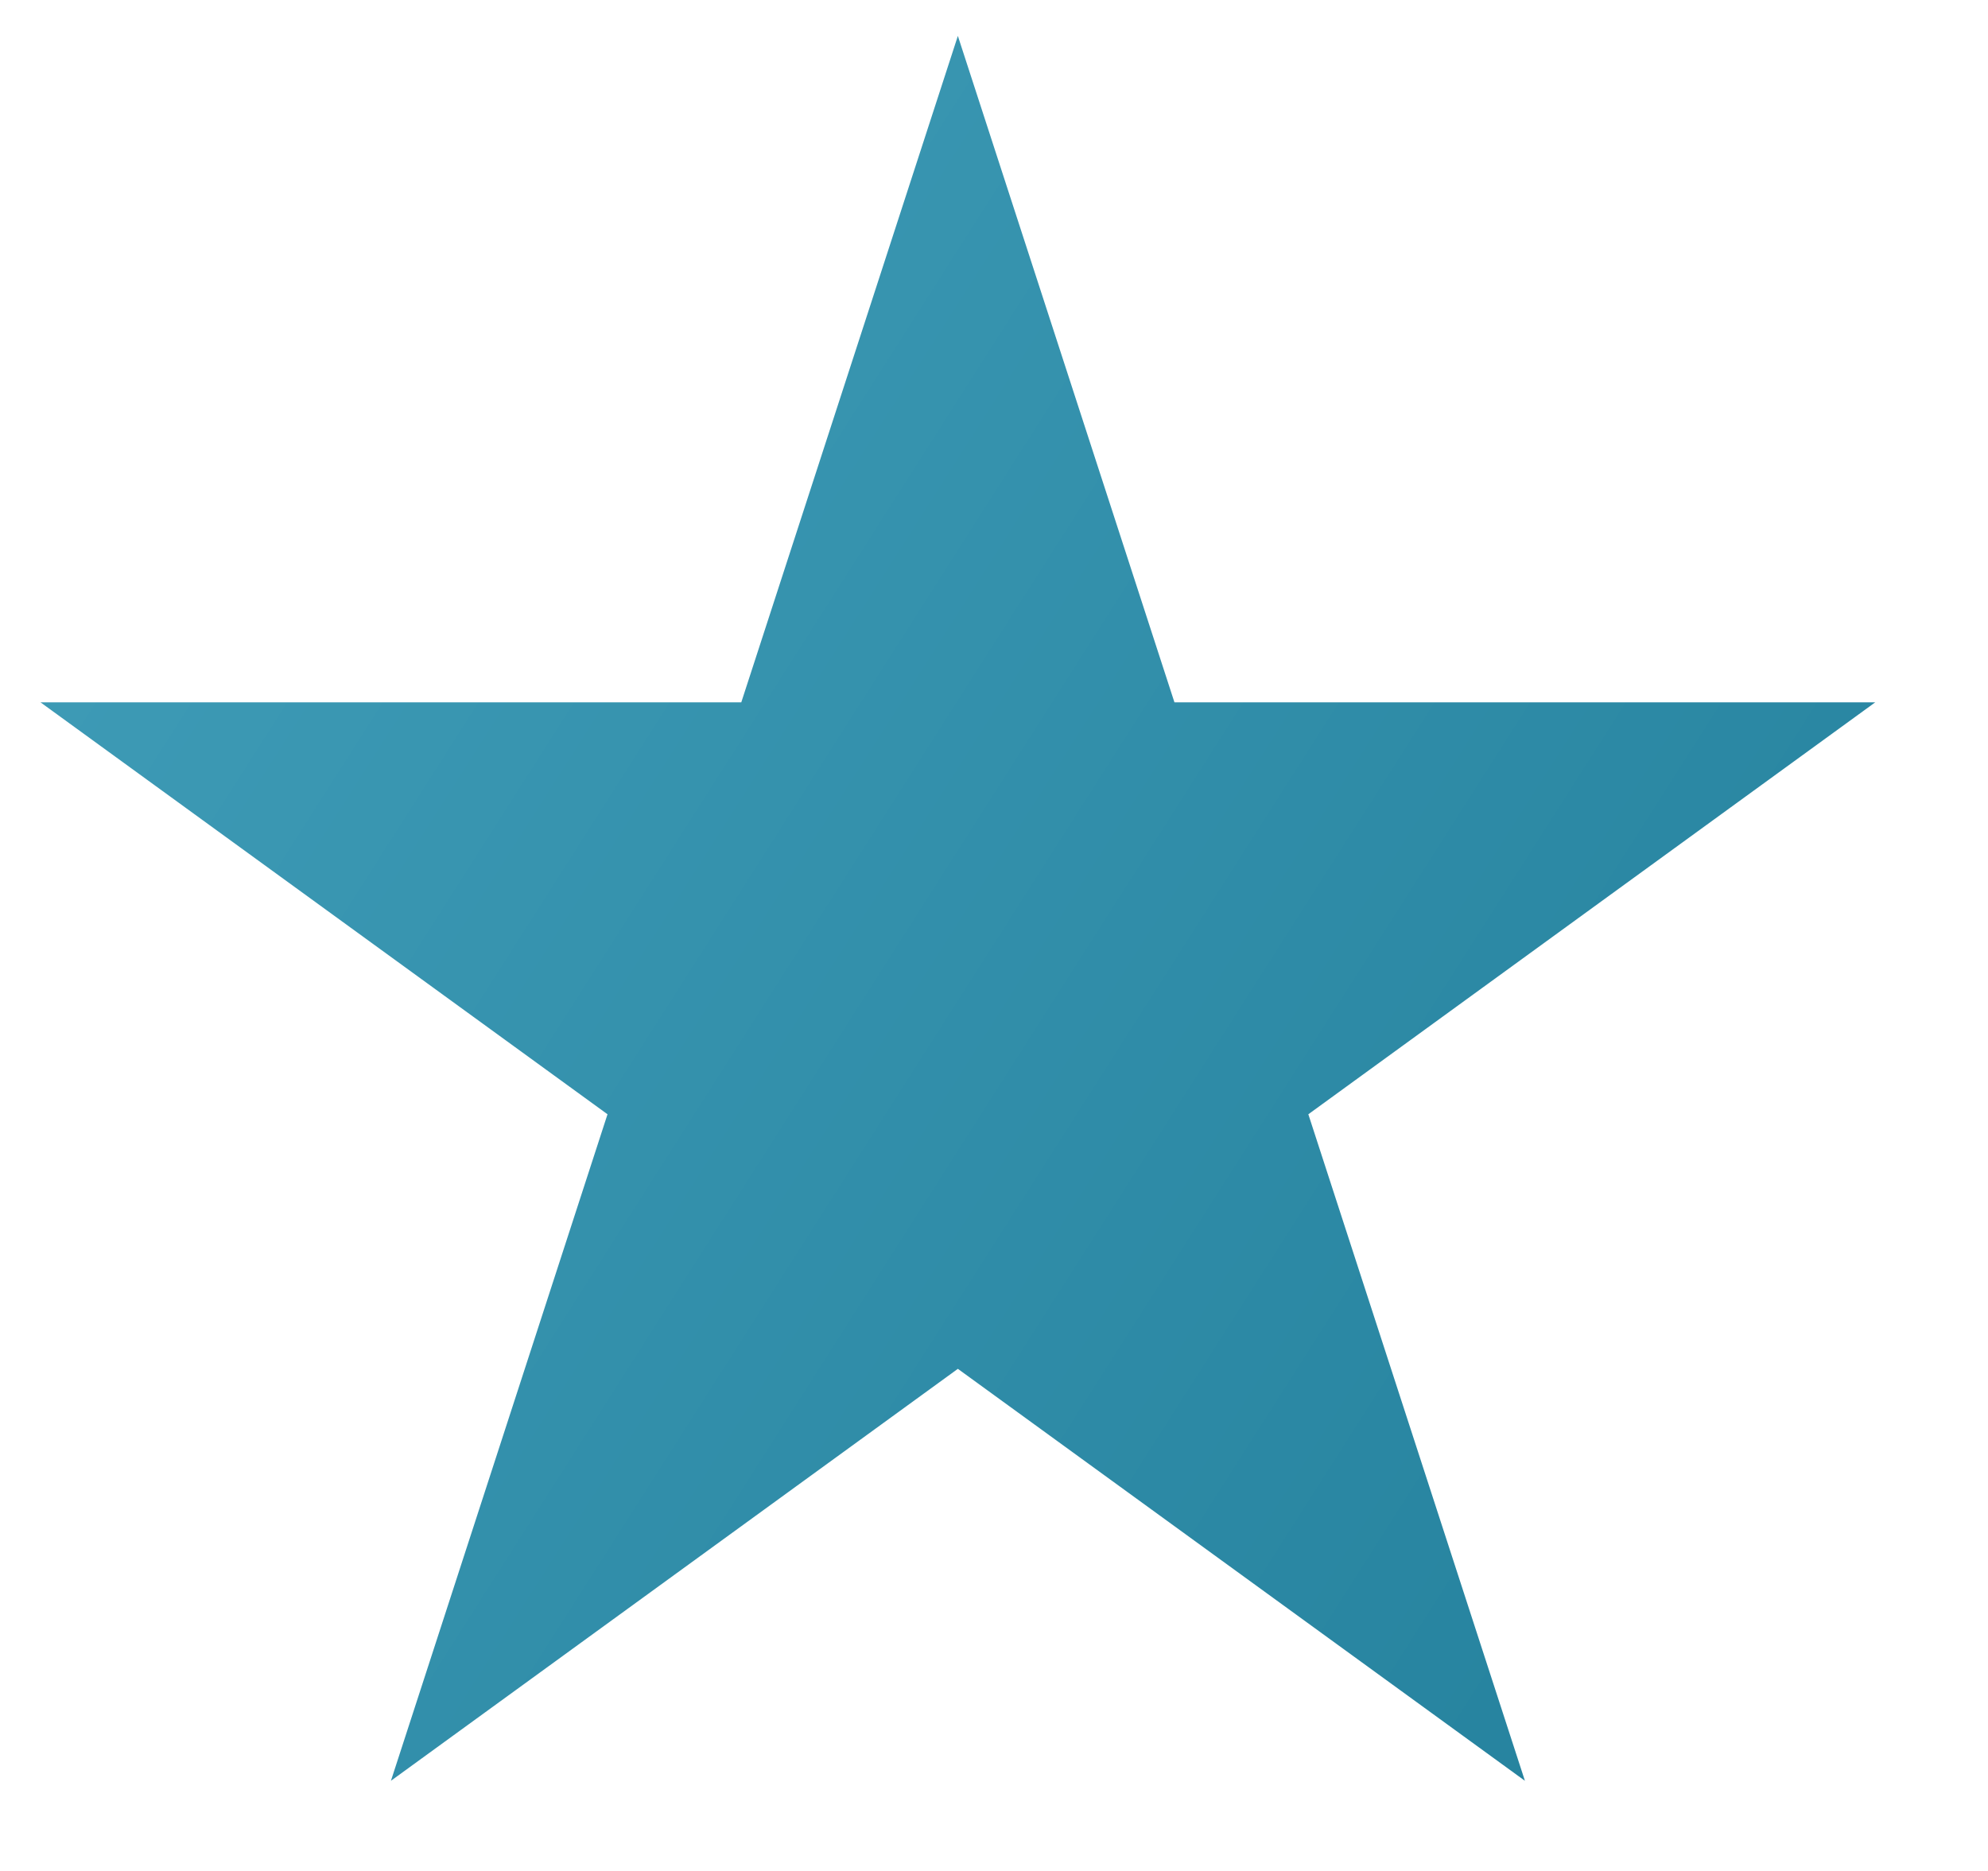 <svg width="17" height="16" viewBox="0 0 17 16" fill="none" xmlns="http://www.w3.org/2000/svg">
<path d="M8.191 0.307L10.043 6.006H16.036L11.188 9.529L13.04 15.229L8.191 11.706L3.343 15.229L5.195 9.529L0.346 6.006H6.339L8.191 0.307Z" fill="url(#paint0_linear)"/>
<defs>
<linearGradient id="paint0_linear" x1="-0.058" y1="0.307" x2="19.155" y2="12.541" gradientUnits="userSpaceOnUse">
<stop stop-color="#429FBA"/>
<stop offset="1" stop-color="#217E9A"/>
</linearGradient>
</defs>
</svg>
